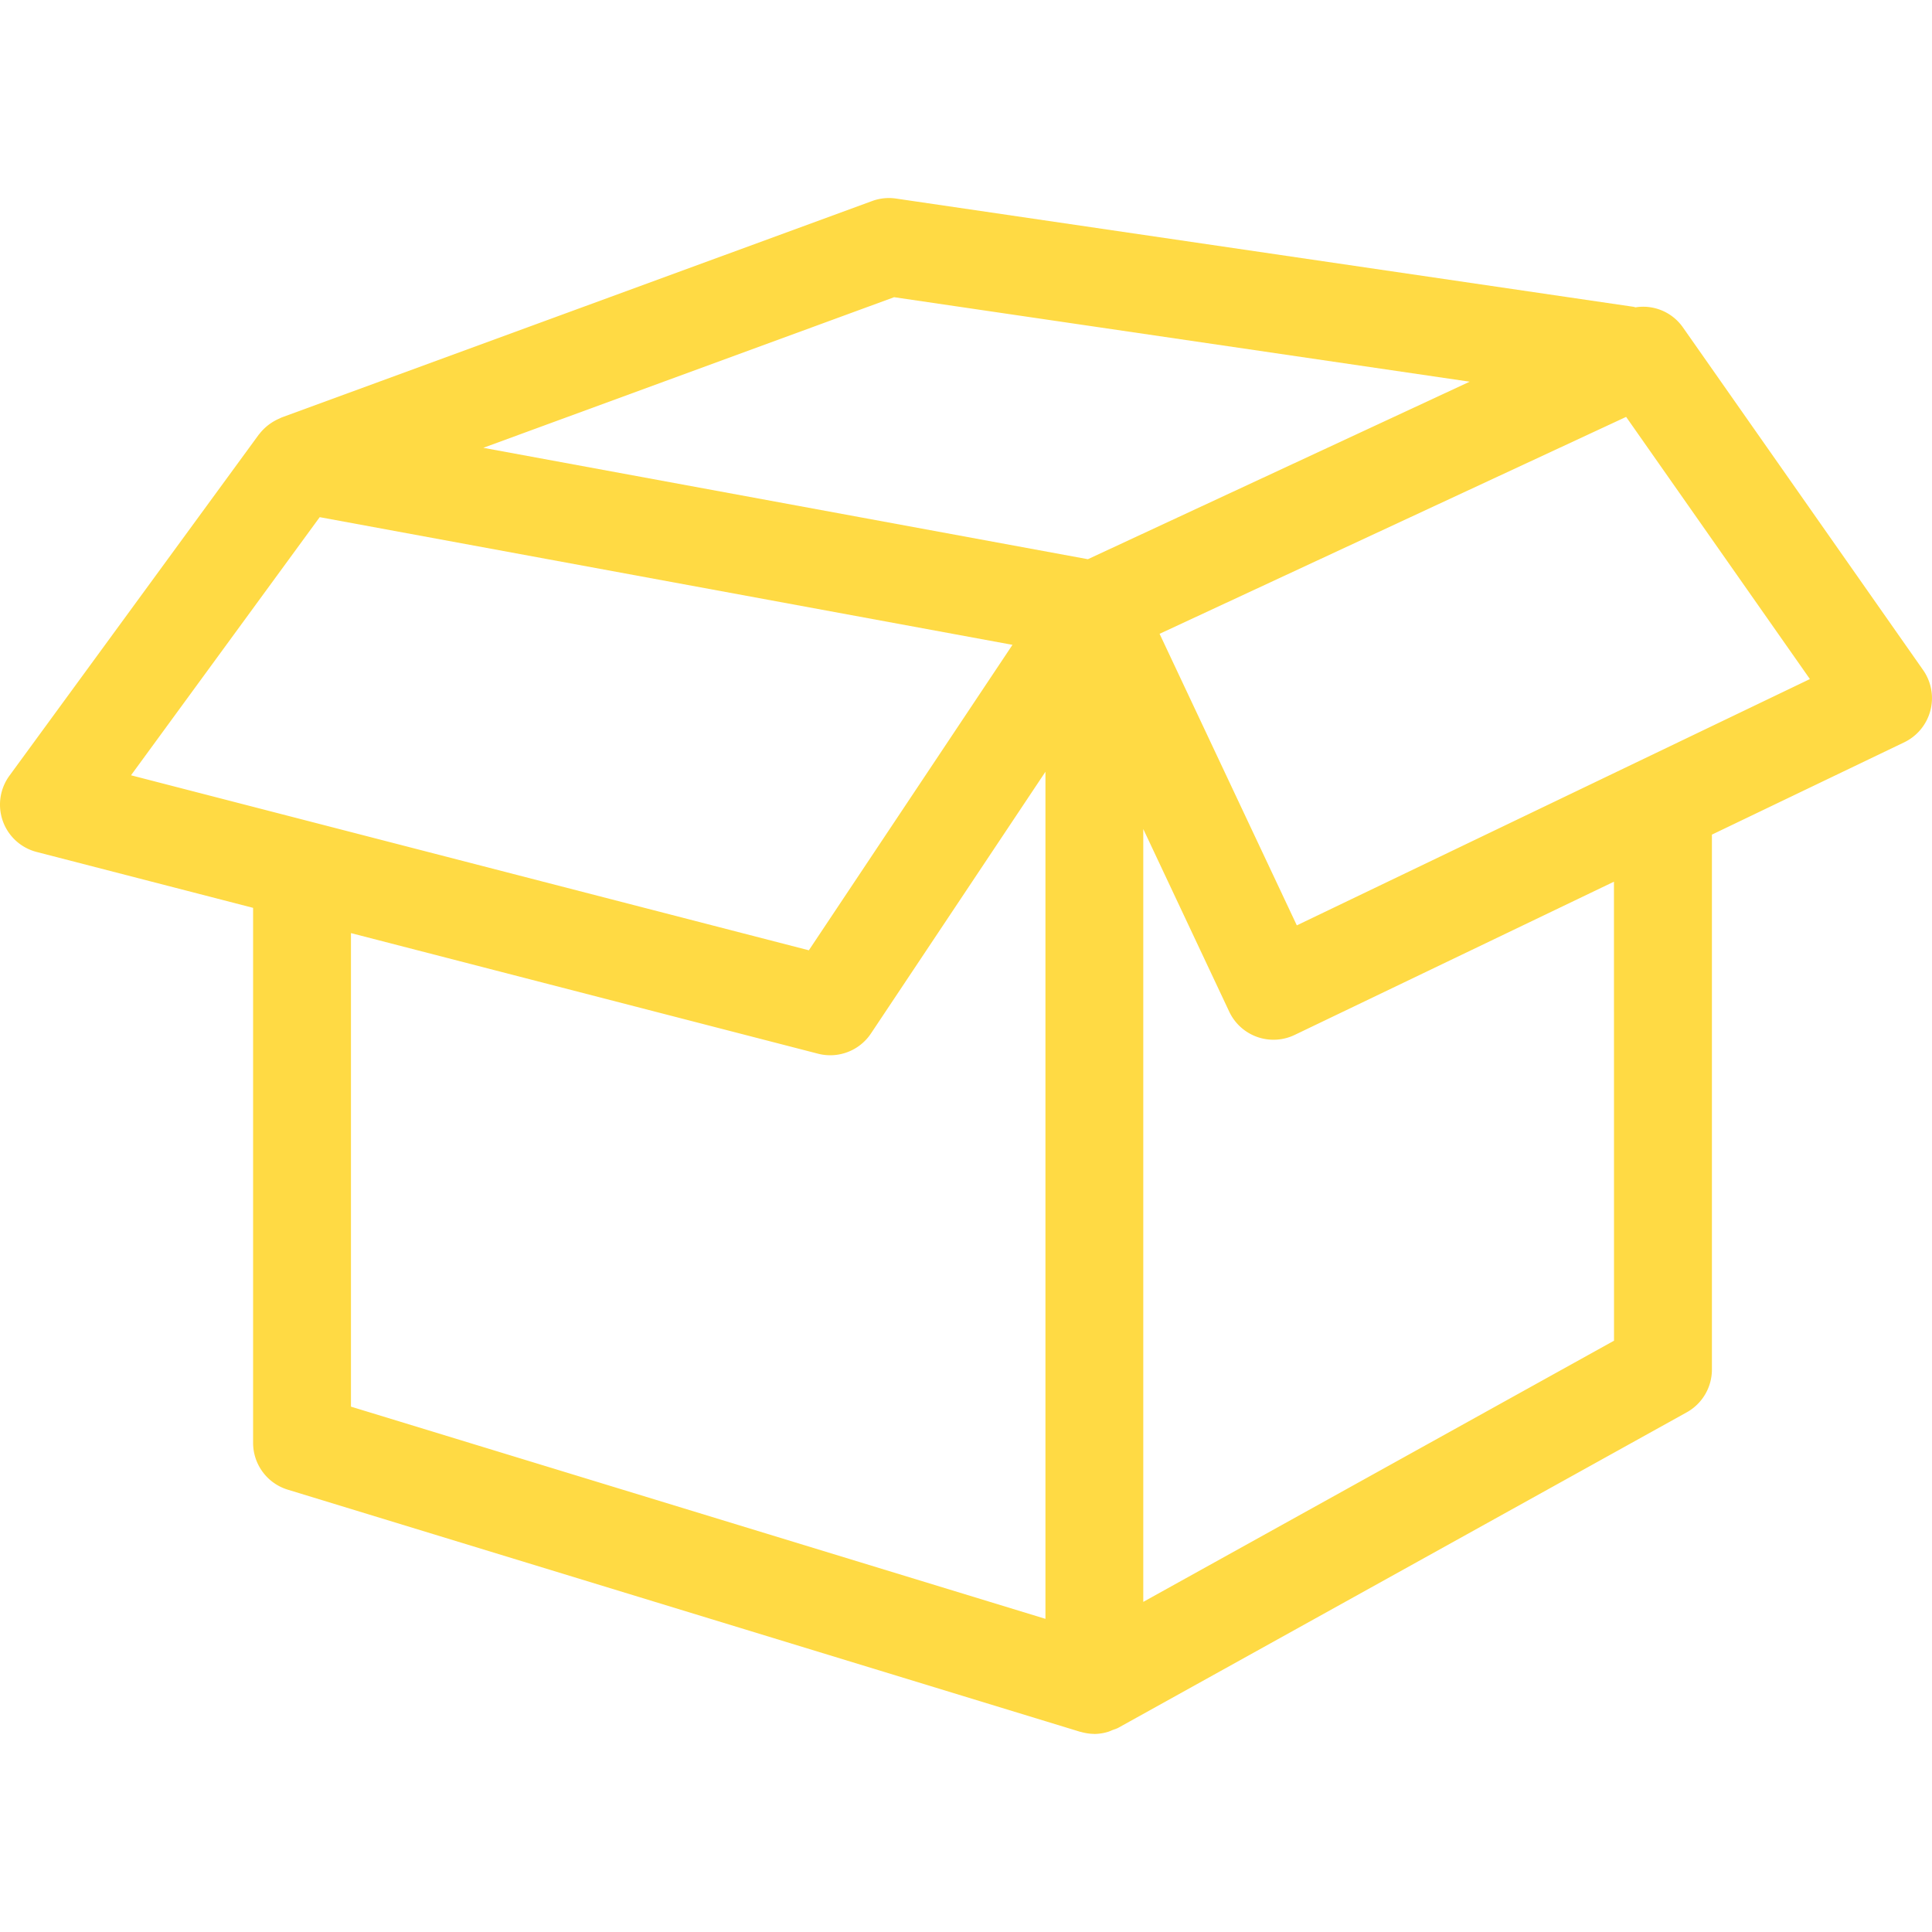 <svg height="300" viewBox="0 0 59.227 59.227" width="300" xmlns="http://www.w3.org/2000/svg"><path d="m51.586 10.029a1.487 1.487 0 0 0 -1.449-.607c-.021-.005-.042-.014-.063-.017l-22.605-3.318a1.492 1.492 0 0 0 -.734.076l-18.105 6.636-.023.011c-.019.008-.037.02-.057.027a1.553 1.553 0 0 0 -.602.47c-.004.006-.01.009-.014.015l-7.645 10.458a1.504 1.504 0 0 0 -.202 1.391c.167.469.556.823 1.038.947l6.634 1.713v16.401c0 .659.431 1.242 1.062 1.435l24.29 7.422c.008.004.017.001.025.005.13.036.266.059.402.06l.011.002h.001a1.5 1.5 0 0 0 .423-.067c.044-.014.085-.033.13-.052.059-.022.117-.038.175-.068l17.43-9.673a1.5 1.5 0 0 0 .772-1.312v-16.398l5.896-2.83a1.502 1.502 0 0 0 .579-2.214zm-24.176-.918 17.644 2.59-11.704 5.442-18.534-3.415zm-17.609 6.743 21.237 3.914-6.242 9.364-20.78-5.365zm.958 27.268v-14.517l14.318 3.697a1.5 1.5 0 0 0 1.623-.62l5.349-8.023v25.968zm38.72-2.022-14.431 8.007v-23.693l2.635 5.599a1.5 1.5 0 0 0 2.005.714l9.789-4.698zm-9.724-12.732-4.207-8.938 14.302-6.65 5.634 8.037z" fill="#ffda44"/></svg>